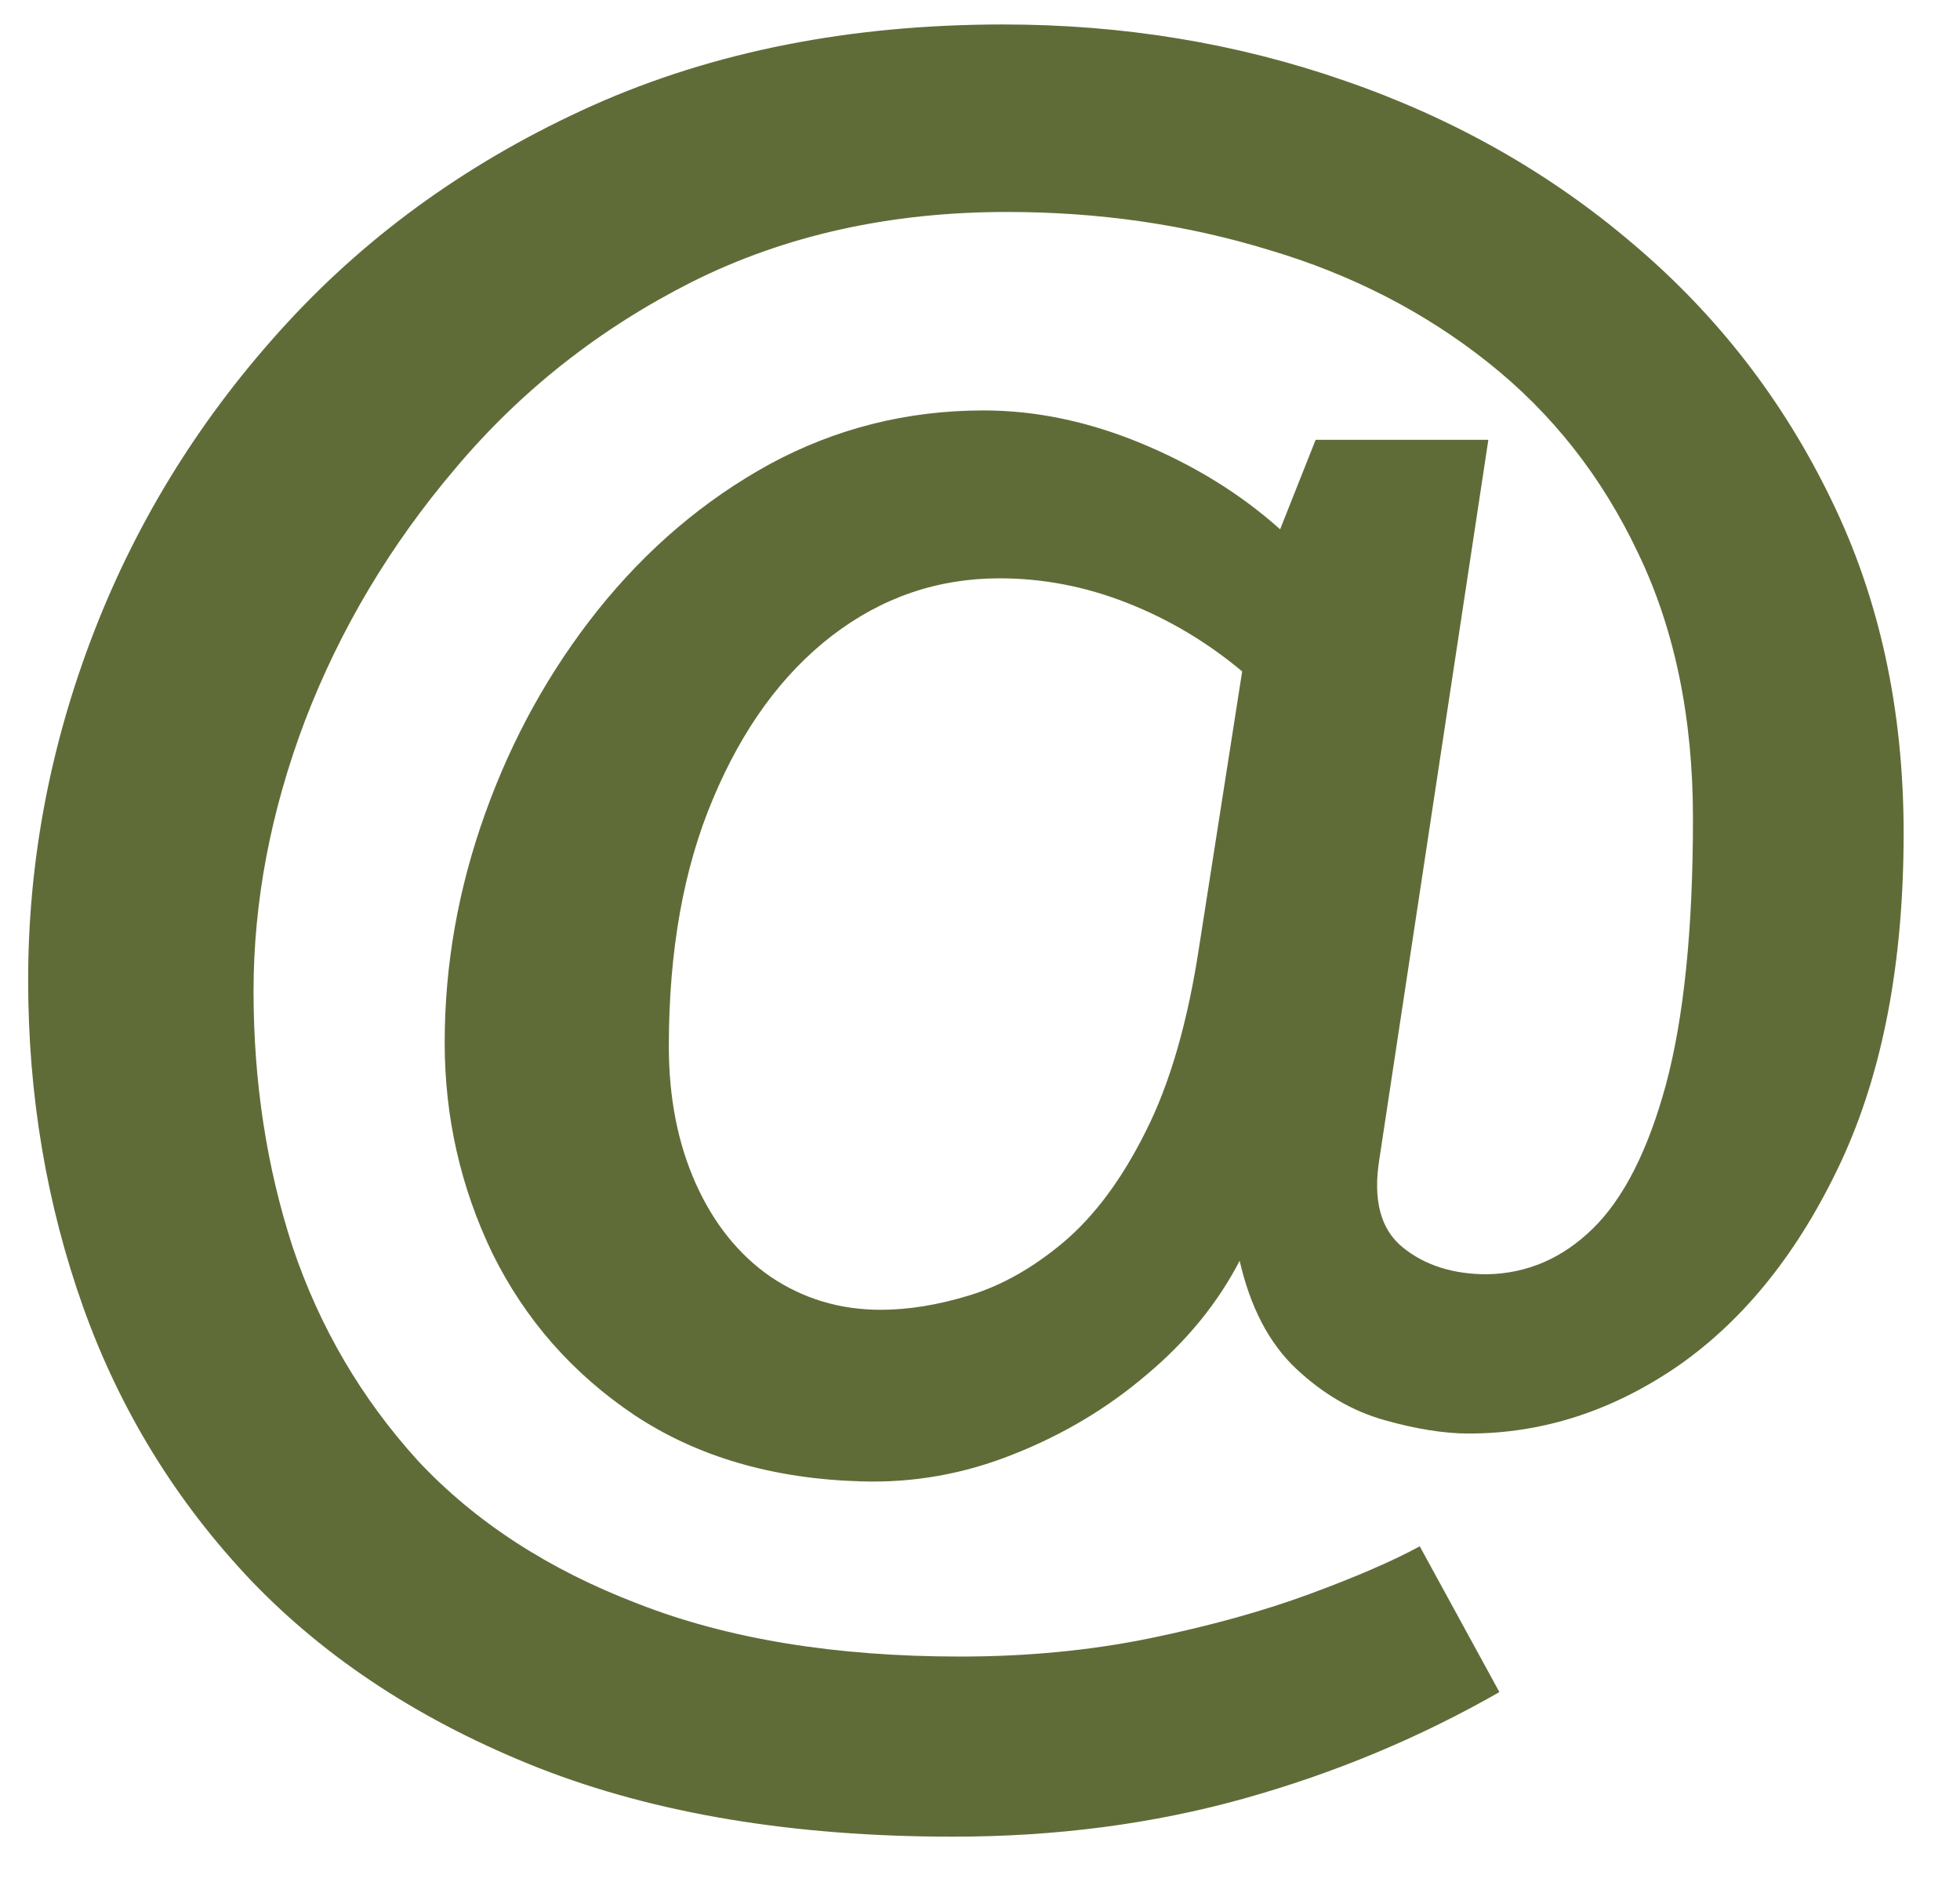 <svg width="25" height="24" viewBox="0 0 25 24" fill="none" xmlns="http://www.w3.org/2000/svg">
<path d="M12.156 23.422C10.125 23.422 8.365 23.13 6.875 22.547C5.396 21.963 4.172 21.167 3.203 20.156C2.245 19.146 1.531 17.984 1.062 16.672C0.594 15.359 0.359 13.969 0.359 12.5C0.359 10.979 0.641 9.495 1.203 8.047C1.766 6.599 2.583 5.292 3.656 4.125C4.729 2.958 6.031 2.031 7.562 1.344C9.104 0.656 10.849 0.312 12.797 0.312C14.328 0.312 15.781 0.552 17.156 1.031C18.542 1.51 19.766 2.203 20.828 3.109C21.901 4.016 22.745 5.104 23.359 6.375C23.974 7.635 24.281 9.052 24.281 10.625C24.281 12.271 24.016 13.667 23.484 14.812C22.953 15.948 22.266 16.812 21.422 17.406C20.578 17.99 19.682 18.281 18.734 18.281C18.422 18.281 18.062 18.224 17.656 18.109C17.25 17.995 16.875 17.776 16.531 17.453C16.188 17.13 15.948 16.672 15.812 16.078C15.531 16.62 15.135 17.104 14.625 17.531C14.125 17.958 13.557 18.297 12.922 18.547C12.297 18.797 11.651 18.912 10.984 18.891C9.859 18.859 8.896 18.578 8.094 18.047C7.302 17.516 6.698 16.828 6.281 15.984C5.875 15.141 5.672 14.245 5.672 13.297C5.672 12.307 5.844 11.333 6.188 10.375C6.531 9.417 7.01 8.552 7.625 7.781C8.25 7 8.979 6.38 9.812 5.922C10.656 5.464 11.568 5.234 12.547 5.234C13.213 5.234 13.885 5.375 14.562 5.656C15.24 5.938 15.828 6.302 16.328 6.75L16.781 5.609H18.984L17.594 14.781C17.51 15.302 17.609 15.677 17.891 15.906C18.172 16.135 18.531 16.25 18.969 16.25C19.479 16.24 19.927 16.047 20.312 15.672C20.708 15.287 21.021 14.672 21.25 13.828C21.479 12.974 21.594 11.844 21.594 10.438C21.594 9.146 21.359 8.016 20.891 7.047C20.432 6.078 19.797 5.271 18.984 4.625C18.172 3.979 17.24 3.5 16.188 3.188C15.135 2.865 14.021 2.703 12.844 2.703C11.354 2.703 10.016 3 8.828 3.594C7.651 4.188 6.646 4.979 5.812 5.969C4.979 6.948 4.339 8.021 3.891 9.188C3.453 10.344 3.234 11.495 3.234 12.641C3.234 13.797 3.401 14.885 3.734 15.906C4.078 16.927 4.609 17.833 5.328 18.625C6.057 19.406 6.995 20.016 8.141 20.453C9.286 20.901 10.656 21.125 12.25 21.125C13.104 21.125 13.912 21.047 14.672 20.891C15.432 20.734 16.109 20.547 16.703 20.328C17.297 20.109 17.766 19.906 18.109 19.719L19.125 21.578C18.104 22.162 17.016 22.615 15.859 22.938C14.703 23.26 13.469 23.422 12.156 23.422ZM11.234 16.703C11.588 16.703 11.969 16.641 12.375 16.516C12.781 16.391 13.177 16.167 13.562 15.844C13.958 15.51 14.307 15.042 14.609 14.438C14.922 13.823 15.151 13.031 15.297 12.062L15.844 8.562C15.396 8.188 14.906 7.896 14.375 7.688C13.844 7.479 13.302 7.375 12.75 7.375C11.958 7.375 11.245 7.62 10.609 8.109C9.974 8.599 9.469 9.292 9.094 10.188C8.719 11.073 8.531 12.125 8.531 13.344C8.531 14 8.646 14.583 8.875 15.094C9.104 15.604 9.422 16 9.828 16.281C10.245 16.562 10.713 16.703 11.234 16.703Z" fill="#606C38"/>
</svg>
